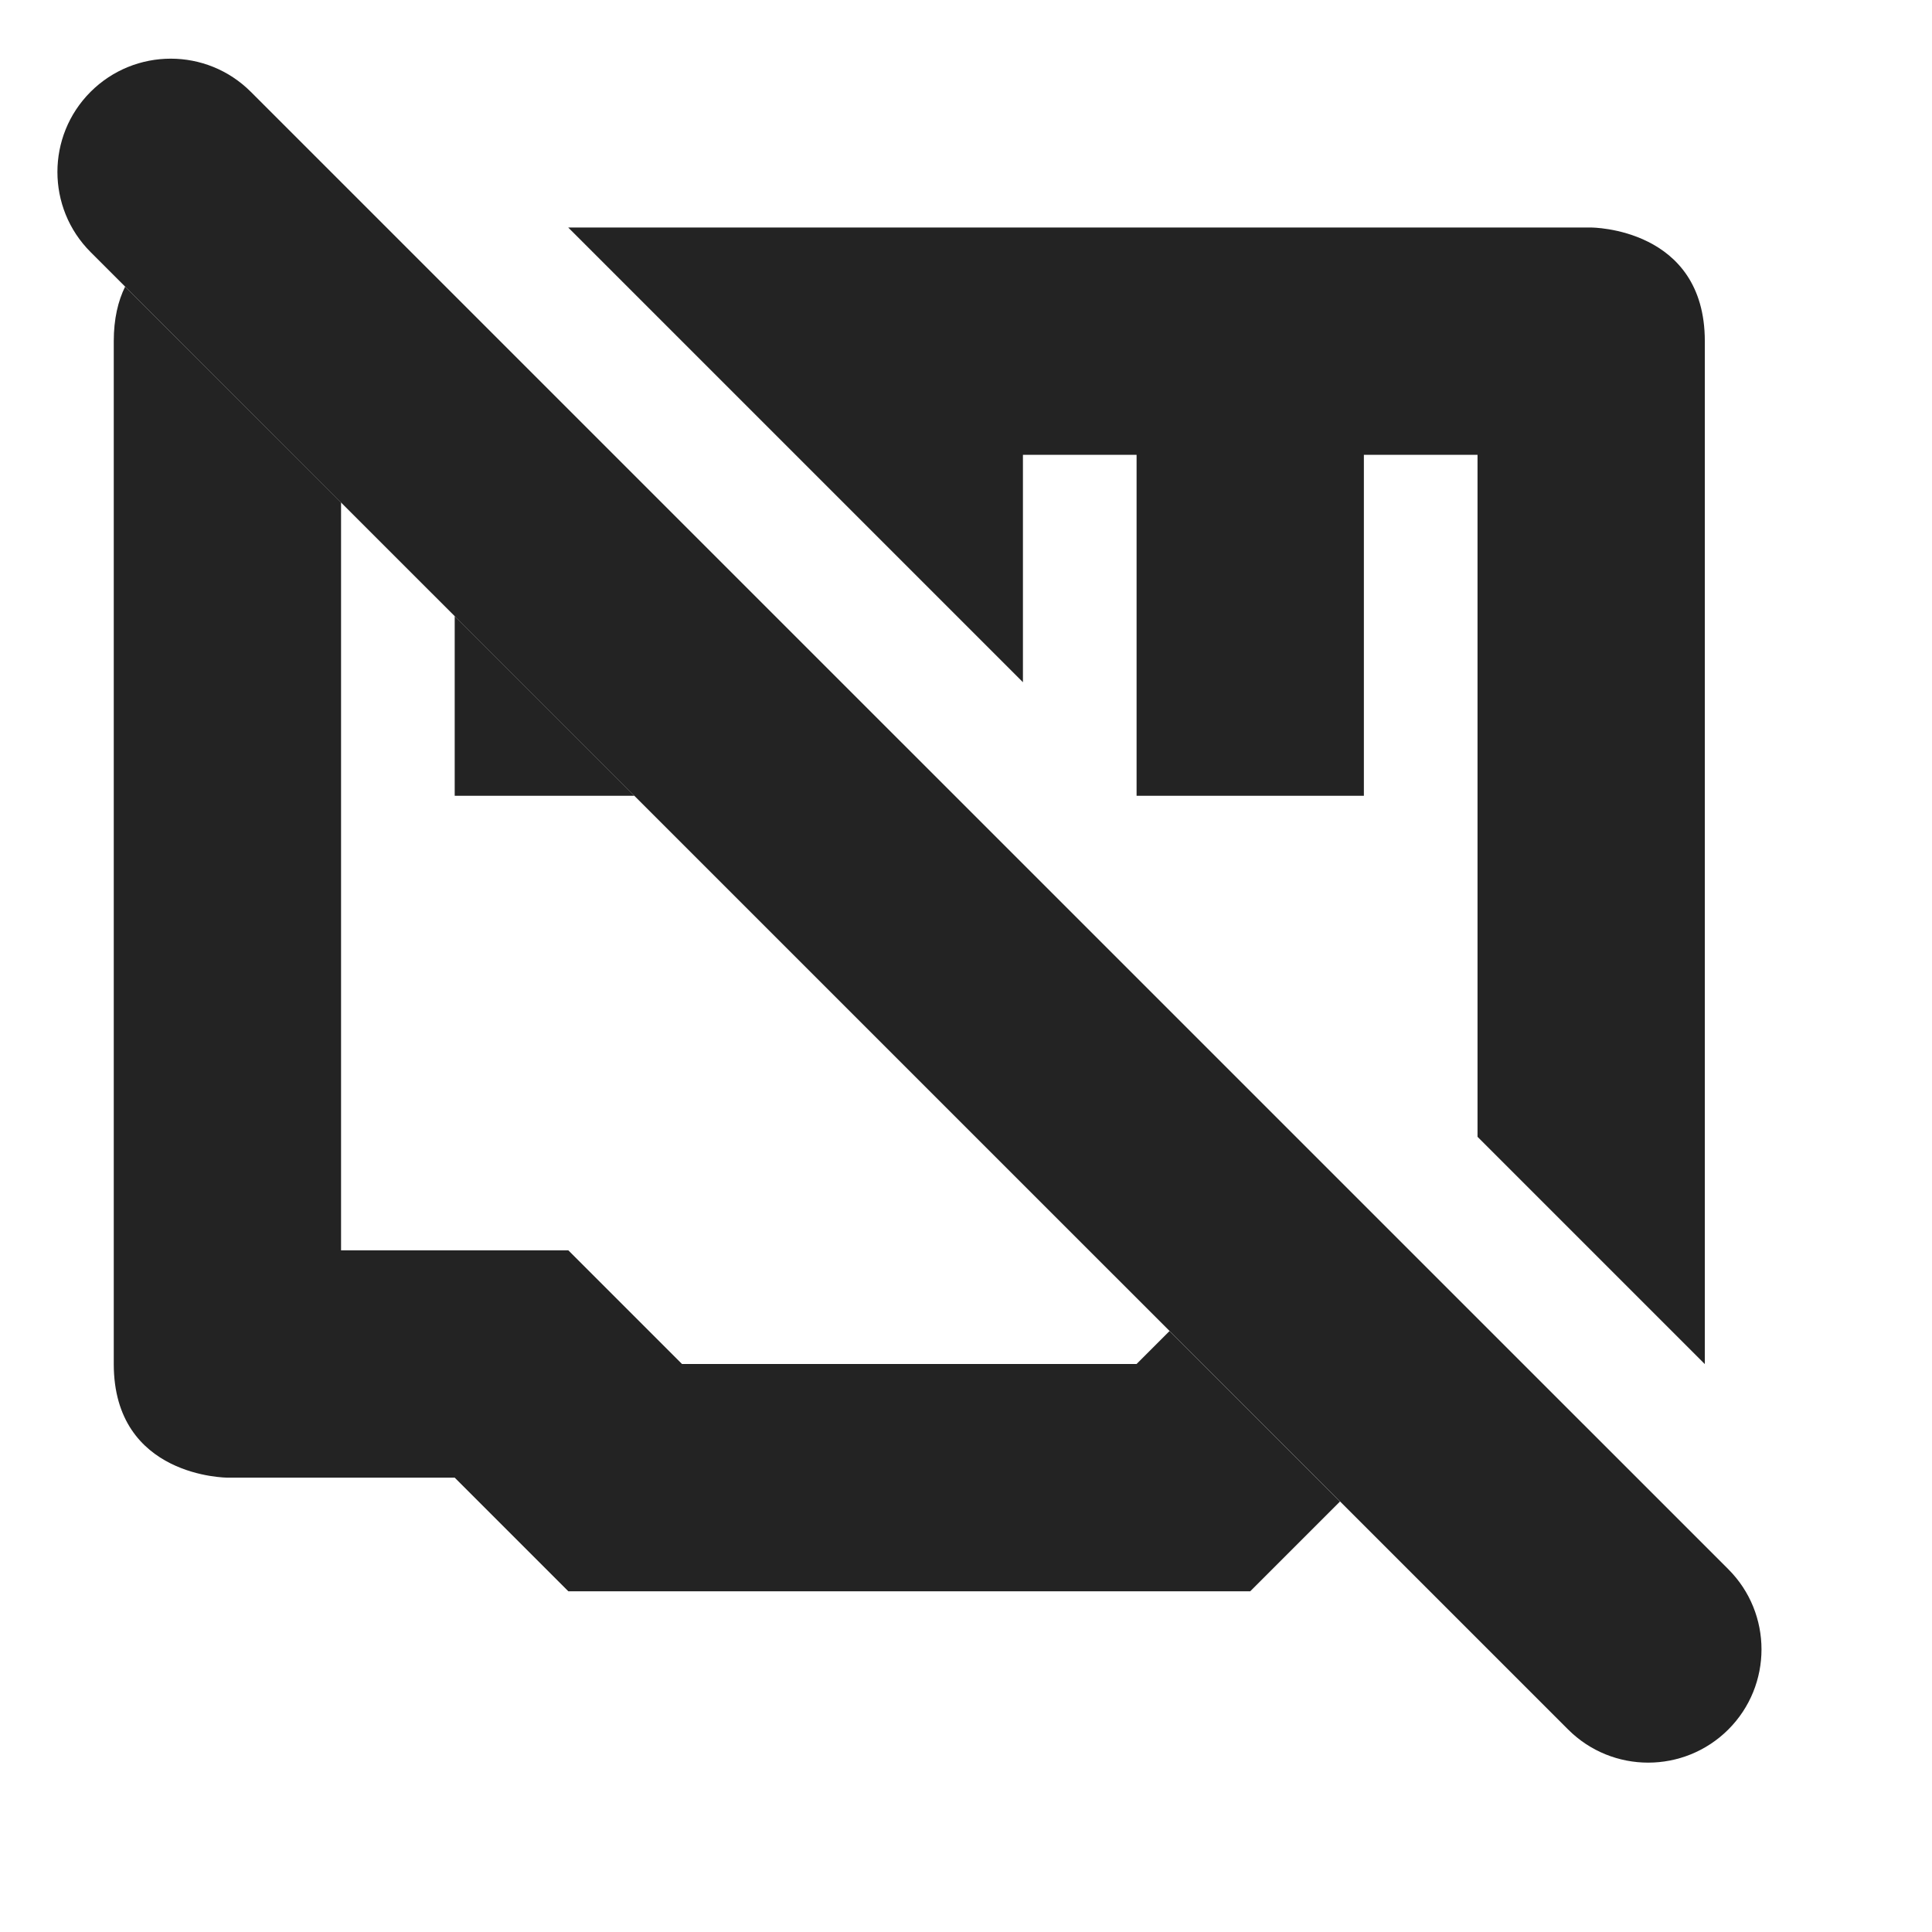 <svg width="17" height="17" viewBox="0 0 17 17" fill="none" xmlns="http://www.w3.org/2000/svg">
<g clip-path="url(#clip0_412_3814)">
<path d="M11.791 13.212L10.291 11.712L10.001 12.002H6.001L5.001 11.002H3.001V4.421L1.101 2.522C1.039 2.648 1.001 2.806 1.001 3.002V12.002C1.001 13.002 2.001 13.002 2.001 13.002H4.001L5.001 14.002H11.001L11.791 13.212Z" fill="#232323"/>
<path d="M4.001 5.421L5.582 7.002H4.001V5.421Z" fill="#232323"/>
<path d="M15.208 13.808L2.207 0.808C1.818 0.419 1.187 0.419 0.797 0.808C0.408 1.197 0.408 1.829 0.797 2.218L13.798 15.218C14.187 15.607 14.818 15.607 15.208 15.218C15.597 14.829 15.597 14.197 15.208 13.808Z" fill="#232323"/>
<path d="M15.001 12.003V3.002C15.001 2.002 14.001 2.002 14.001 2.002H5L7 4.002H7.001V4.003L9.001 6.003V4.002H10.001V7.002H12.001V4.002H13.001V10.003L15.001 12.003Z" fill="#232323"/>
</g>
<defs>
<clipPath id="clip0_412_3814">
<rect width="16" height="16" fill="white" transform="translate(0.002 0.007)"/>
</clipPath>
</defs>
</svg>

